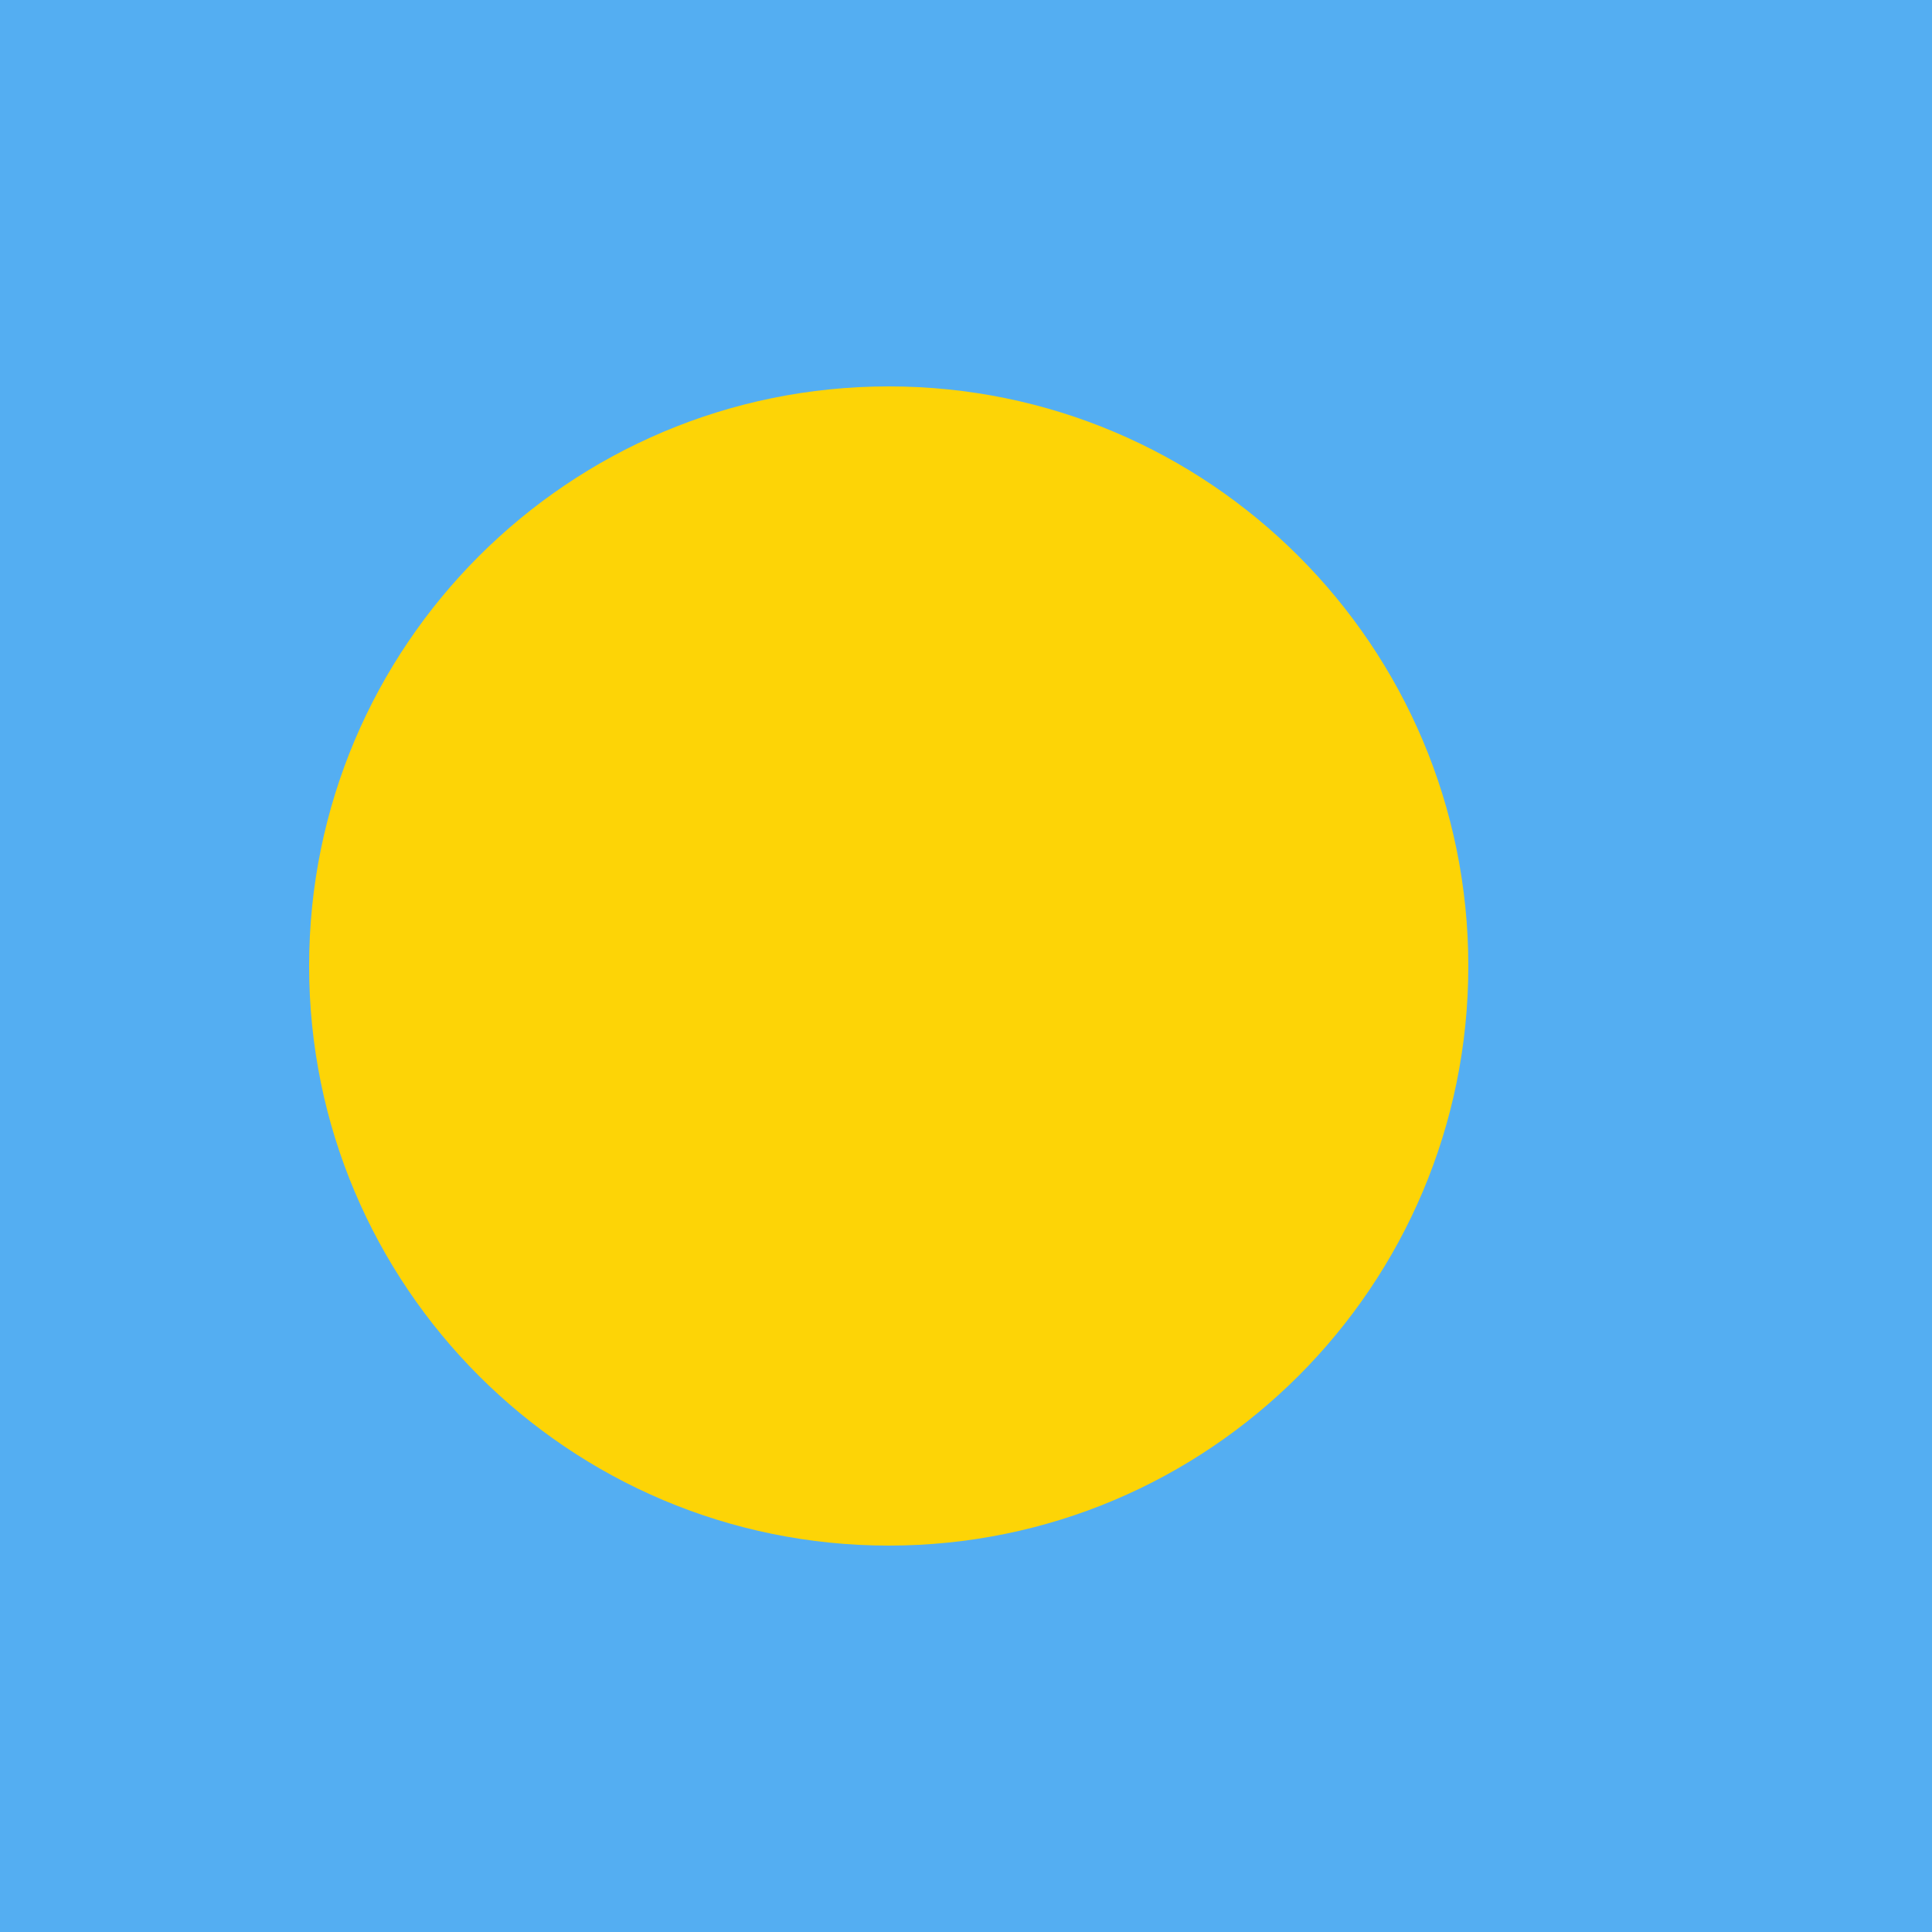 <svg width="120" height="120" viewBox="0 0 120 120" fill="none" xmlns="http://www.w3.org/2000/svg">
<g clip-path="url(#clip0_307_79035)">
<path d="M120 0H0V120H120V0Z" fill="#54AEF2"/>
<path d="M55.2 96C75.082 96 91.2 79.882 91.2 60C91.2 40.118 75.082 24 55.2 24C35.318 24 19.2 40.118 19.2 60C19.2 79.882 35.318 96 55.2 96Z" fill="#FDD406"/>
</g>
<defs>
<clipPath id="clip0_307_79035">
<rect width="120" height="120" fill="white"/>
</clipPath>
</defs>
</svg>

